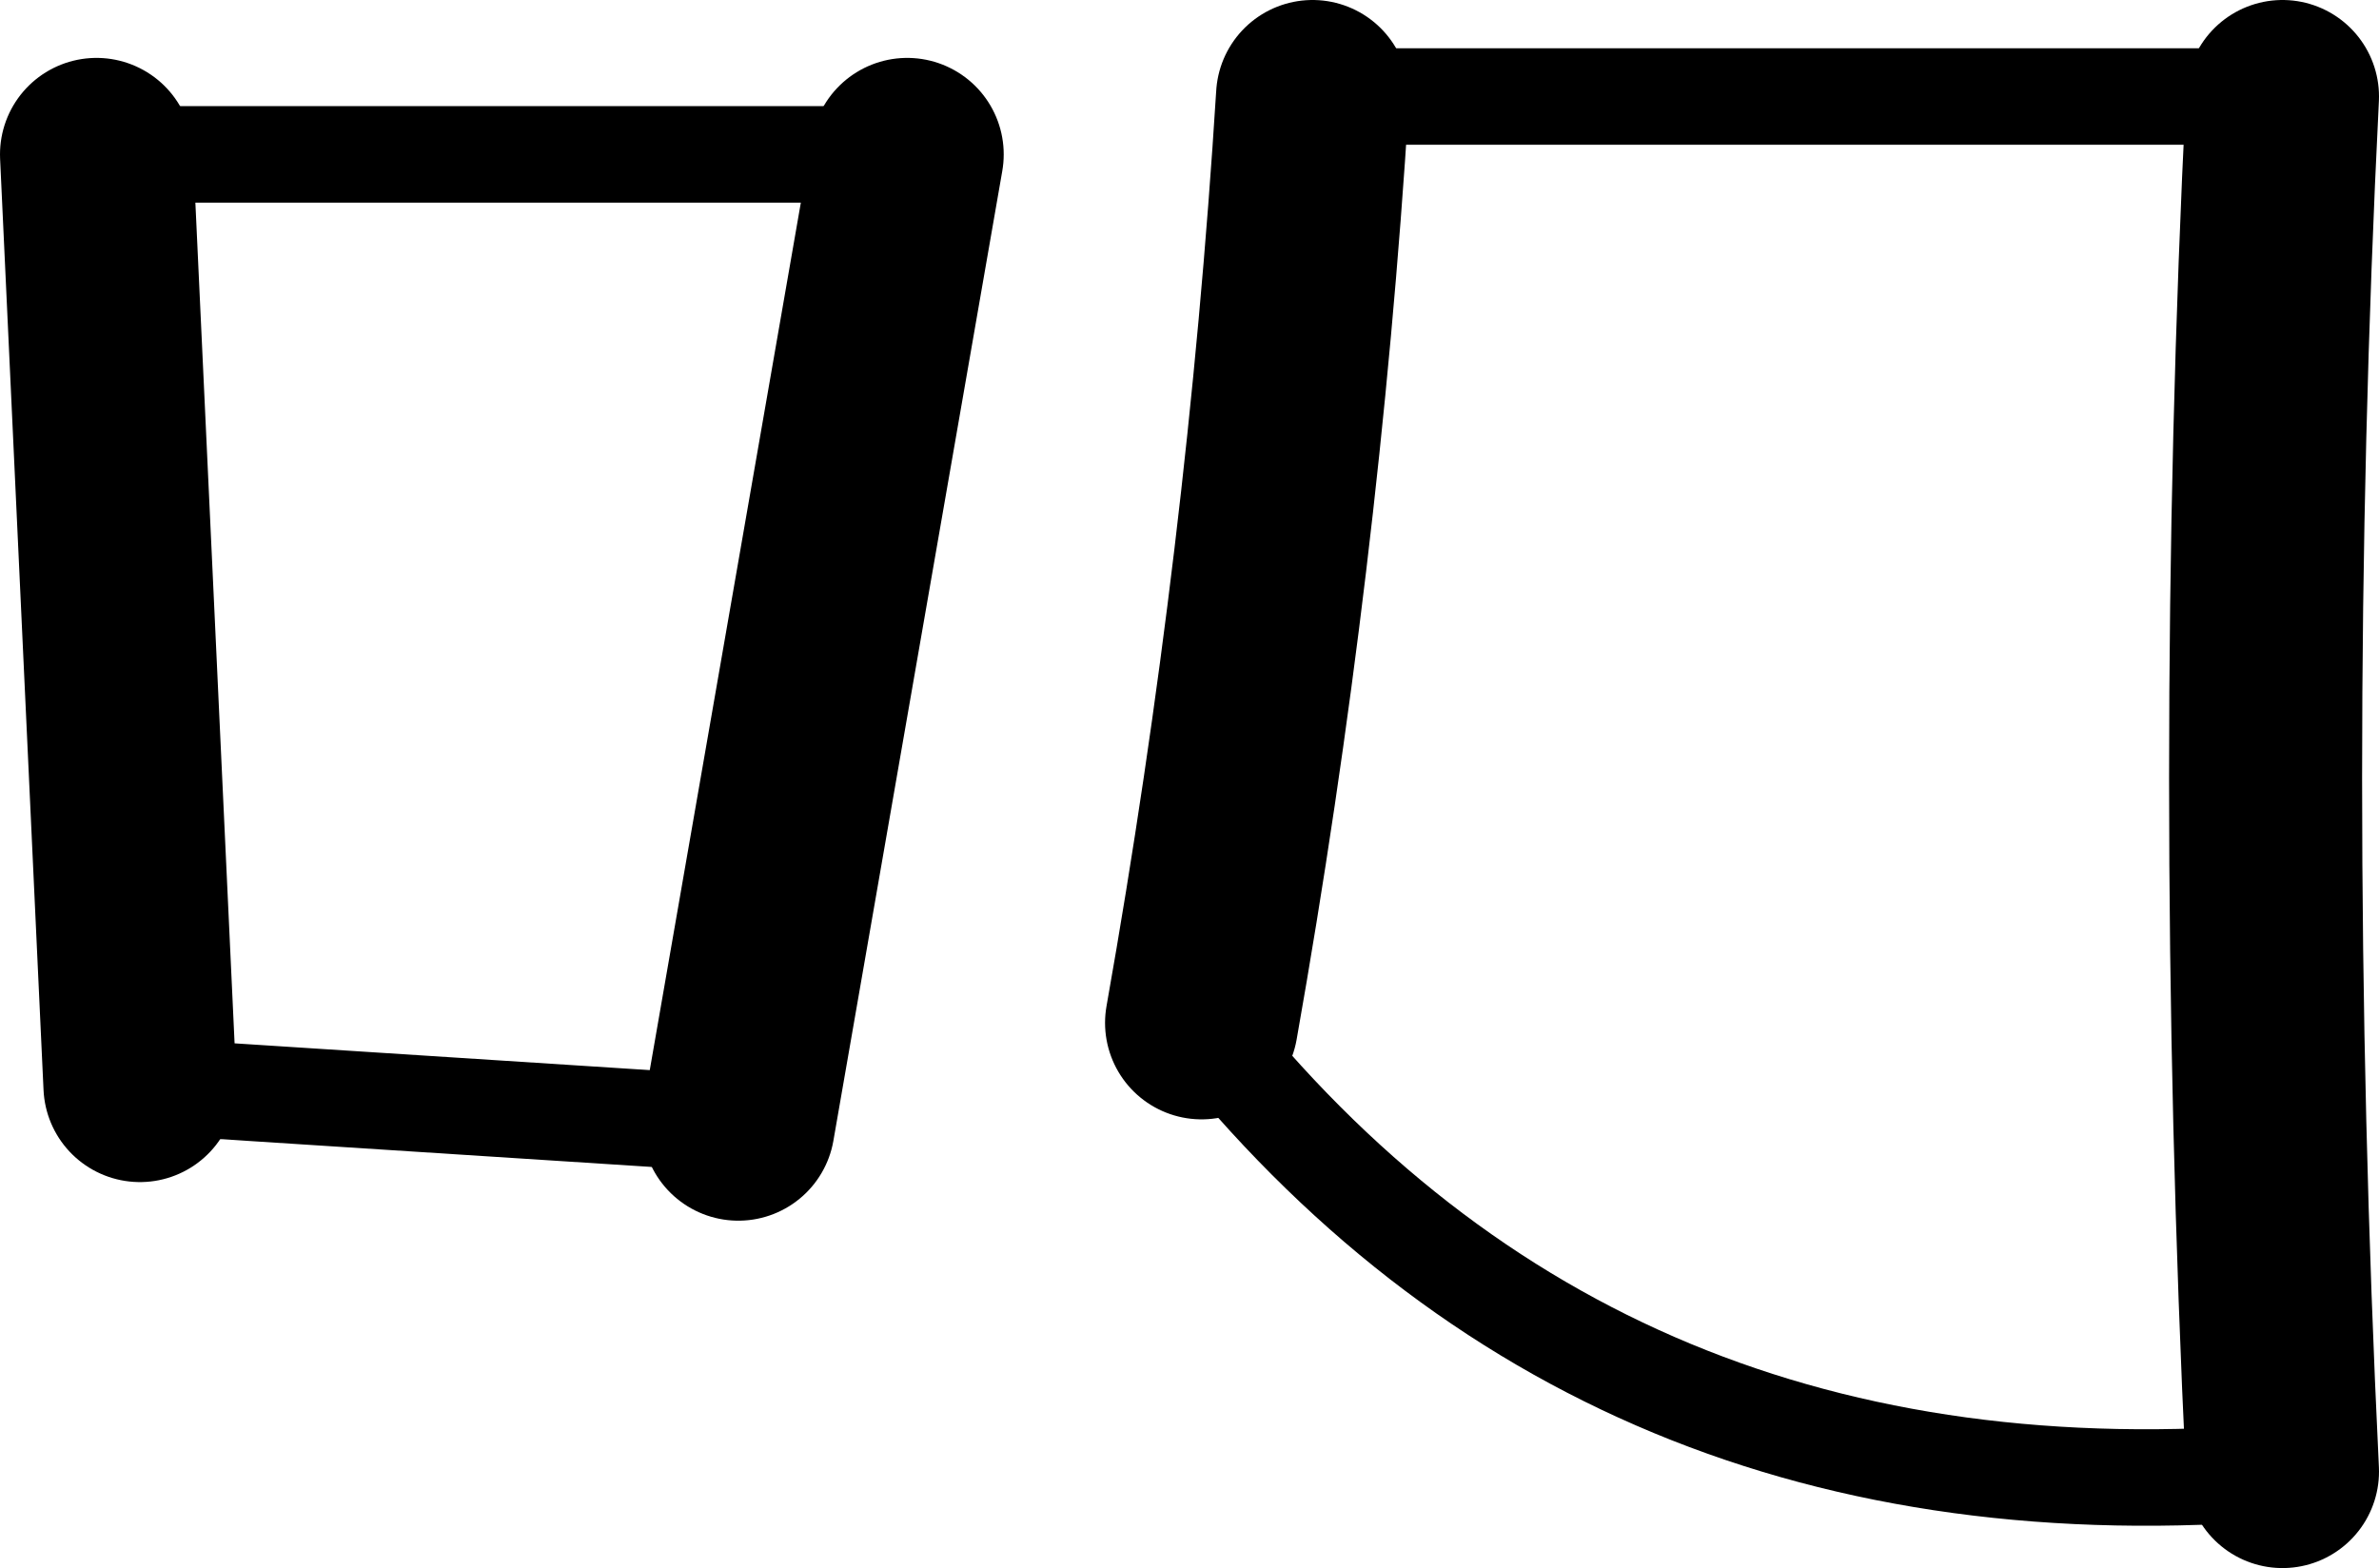<?xml version="1.0" encoding="UTF-8" standalone="no"?>
<svg xmlns:xlink="http://www.w3.org/1999/xlink" height="16.25px" width="24.65px" xmlns="http://www.w3.org/2000/svg">
  <g transform="matrix(1.0, 0.0, 0.0, 1.0, -185.55, -415.45)">
    <path d="M209.2 416.45 Q208.85 423.45 209.2 430.7 M198.0 426.05 Q198.85 421.25 199.15 416.45 M193.2 427.1 L194.95 417.05 M187.0 426.7 L186.55 417.05" fill="none" stroke="#000000" stroke-linecap="round" stroke-linejoin="round" stroke-width="2.0"/>
    <path d="M209.2 430.7 Q202.15 431.3 198.0 426.05 M187.0 426.7 L193.2 427.1" fill="none" stroke="#000000" stroke-linecap="round" stroke-linejoin="round" stroke-width="1.0"/>
    <path d="M186.55 417.05 L194.95 417.05 M199.15 416.45 L209.2 416.45" fill="none" stroke="#000000" stroke-linecap="round" stroke-linejoin="round" stroke-width="1.0"/>
  </g>
</svg>
